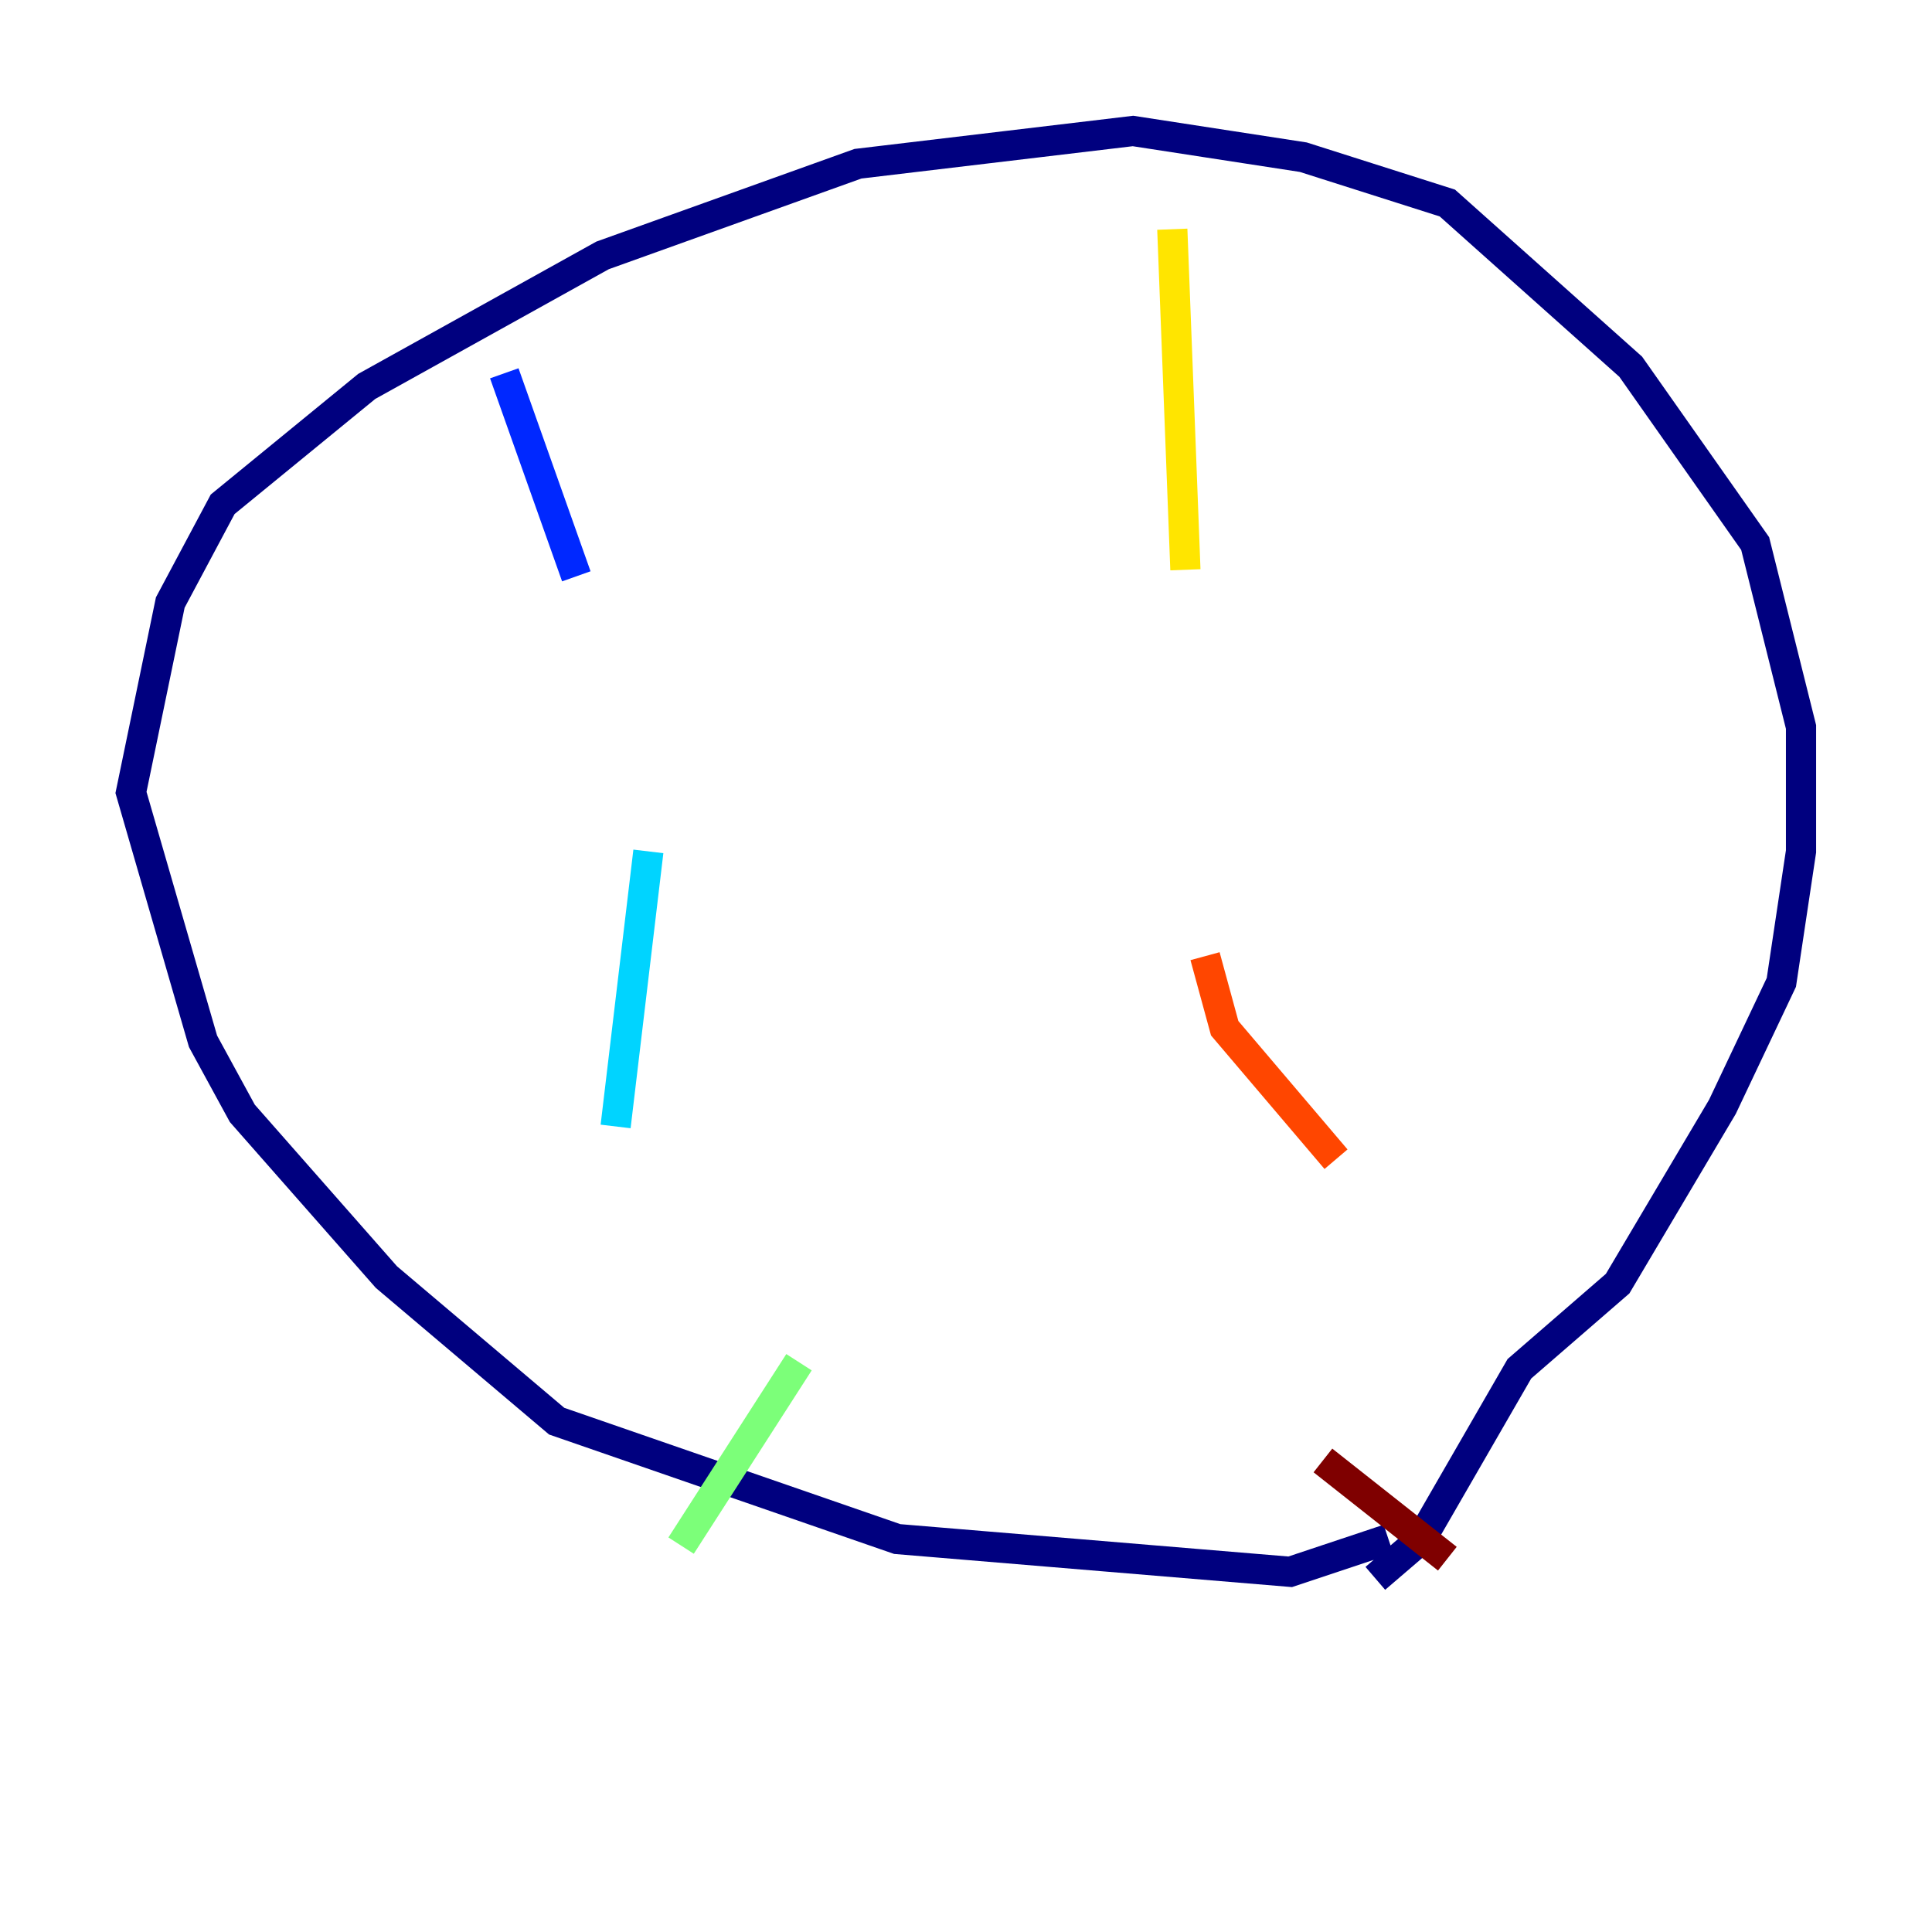 <?xml version="1.0" encoding="utf-8" ?>
<svg baseProfile="tiny" height="128" version="1.2" viewBox="0,0,128,128" width="128" xmlns="http://www.w3.org/2000/svg" xmlns:ev="http://www.w3.org/2001/xml-events" xmlns:xlink="http://www.w3.org/1999/xlink"><defs /><polyline fill="none" points="91.986,101.966 85.478,104.136 59.444,101.966 36.881,94.156 25.6,84.61 16.054,73.763 13.451,68.99 8.678,52.502 11.281,39.919 14.752,33.41 24.298,25.6 39.919,16.922 56.841,10.848 75.064,8.678 86.346,10.414 95.891,13.451 108.041,24.298 116.285,36.014 119.322,48.163 119.322,56.407 118.02,65.085 114.115,73.329 107.173,85.044 100.664,90.685 94.156,101.966 91.119,104.57" stroke="#00007f" stroke-width="2" /><polyline fill="none" points="33.41,24.732 38.183,38.183" stroke="#0028ff" stroke-width="2" /><polyline fill="none" points="42.956,56.407 40.786,74.63" stroke="#00d4ff" stroke-width="2" /><polyline fill="none" points="52.936,90.251 45.125,102.4" stroke="#7cff79" stroke-width="2" /><polyline fill="none" points="77.668,15.186 78.536,37.749" stroke="#ffe500" stroke-width="2" /><polyline fill="none" points="79.837,63.349 81.139,68.122 88.515,76.8" stroke="#ff4600" stroke-width="2" /><polyline fill="none" points="87.647,96.759 95.891,103.268" stroke="#7f0000" stroke-width="2" /></svg>
